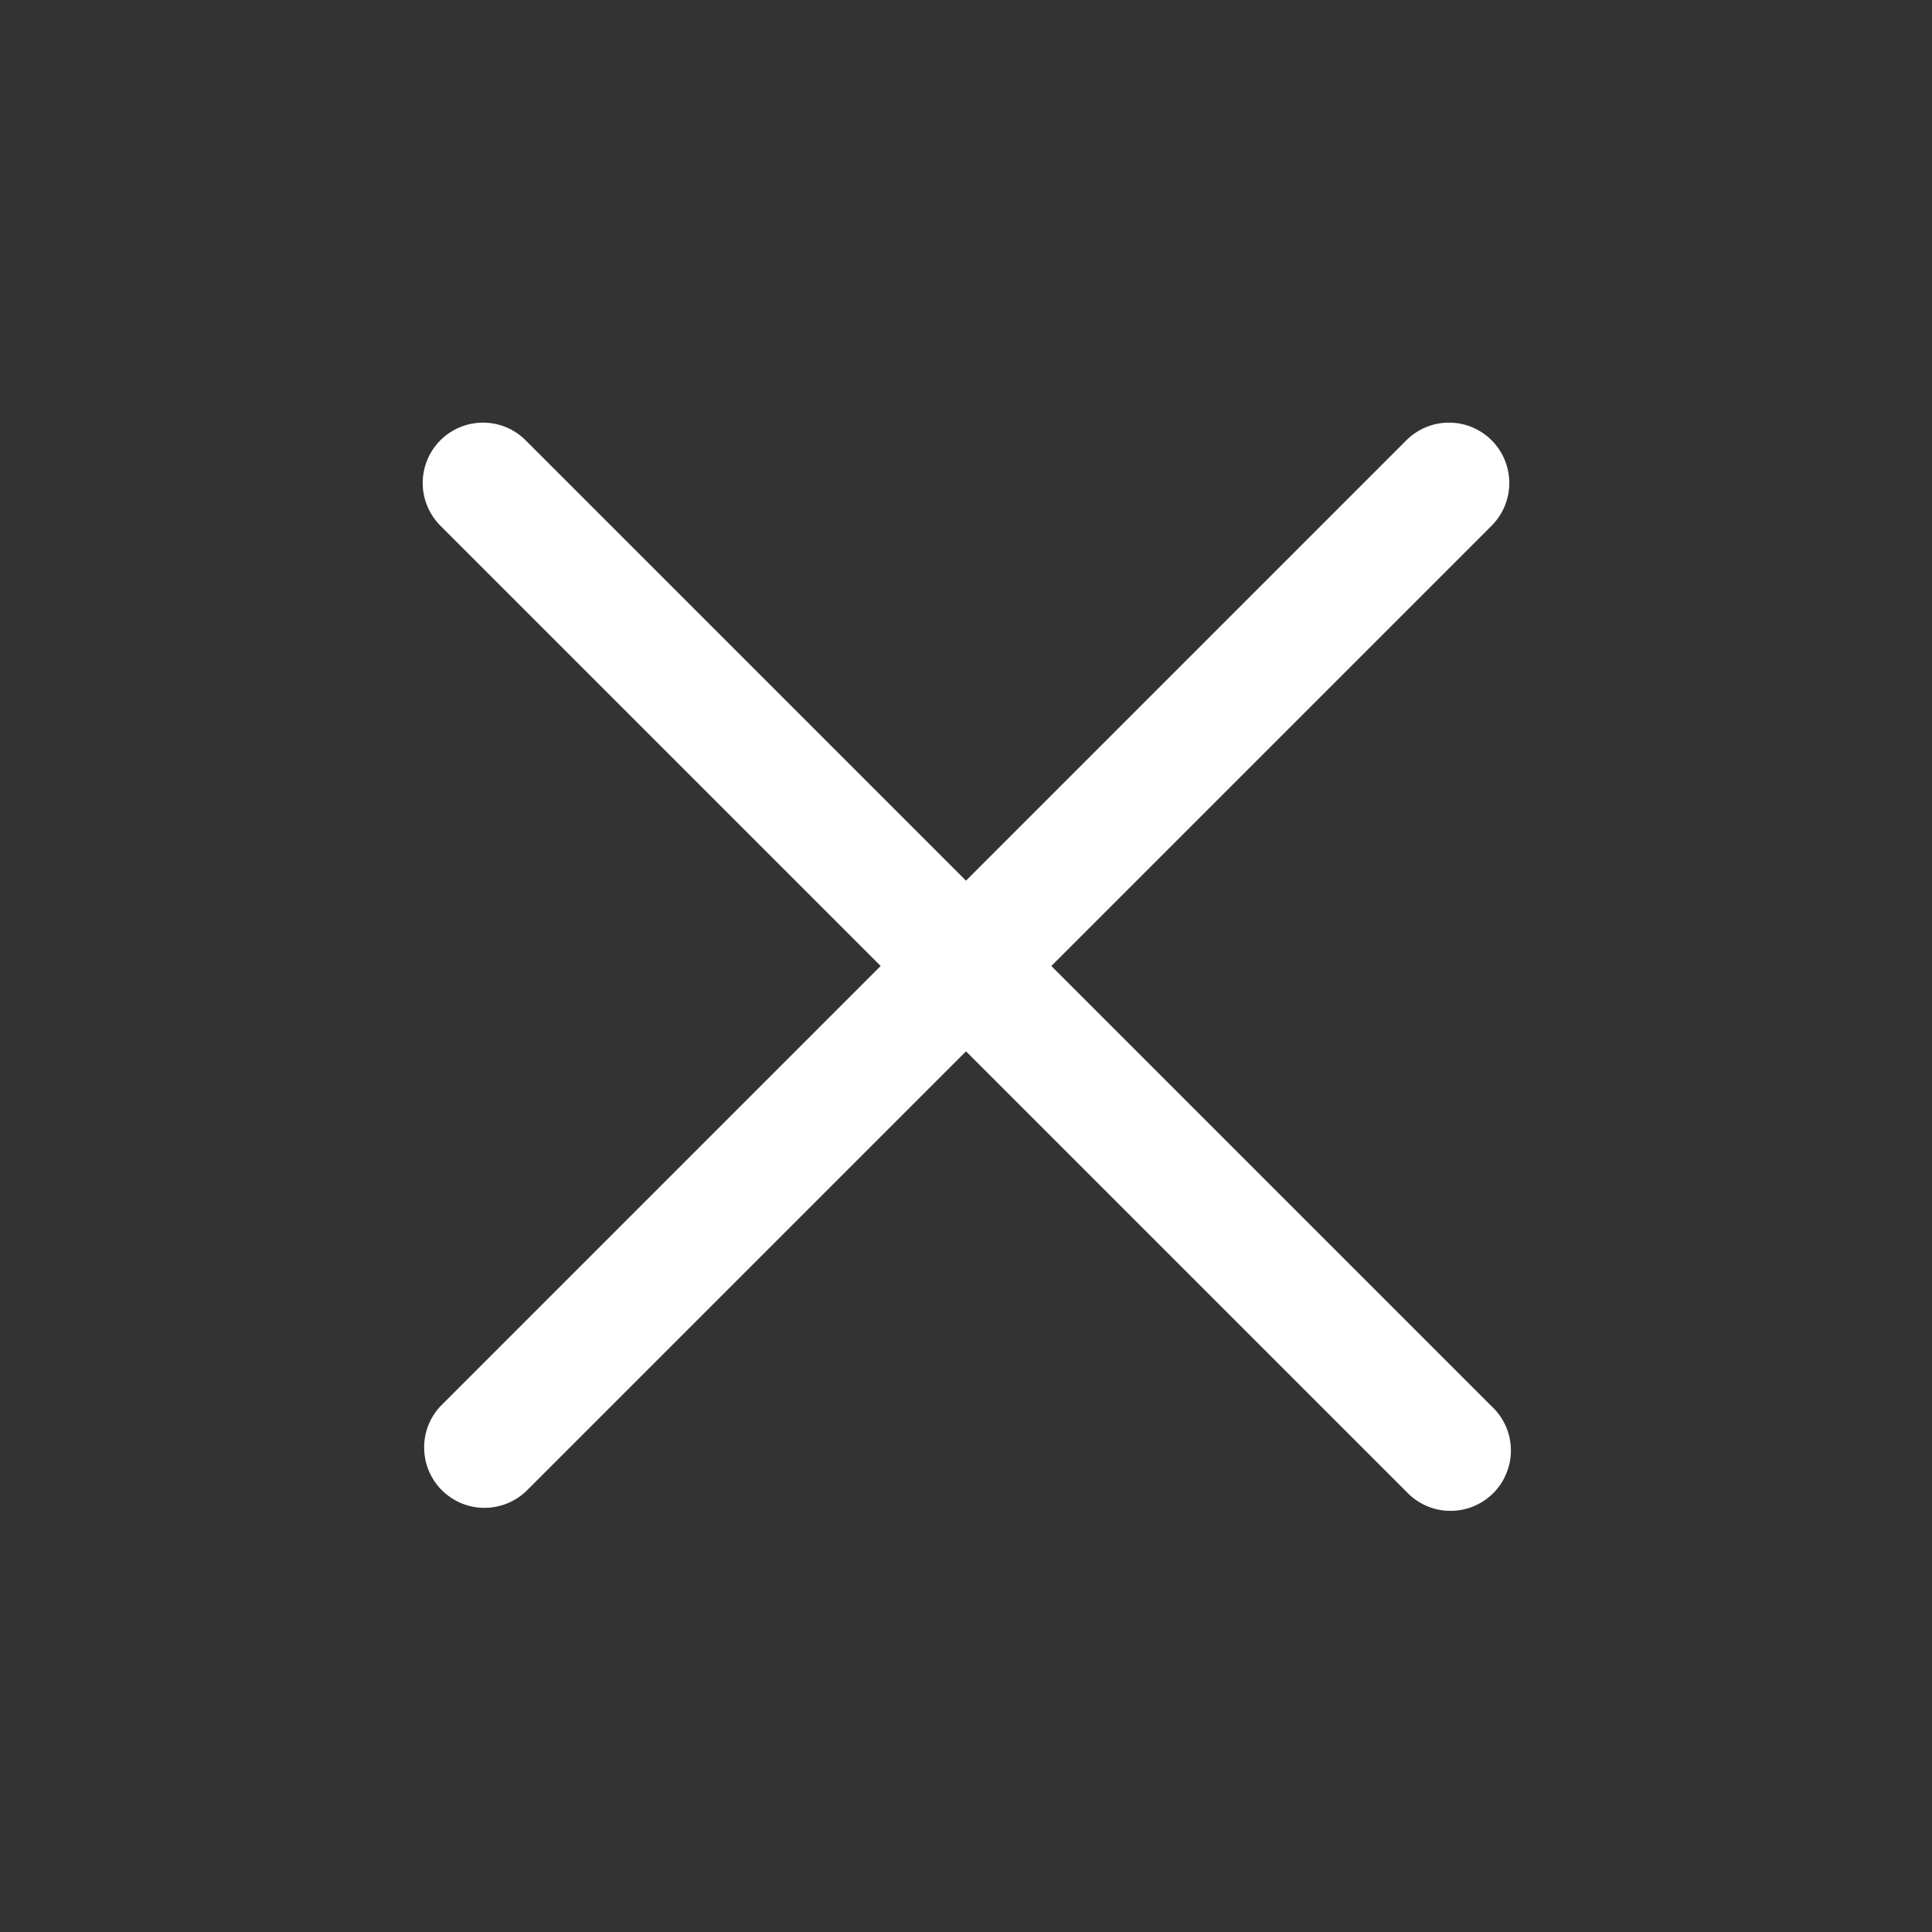 <svg width="24" height="24" viewBox="0 0 24 24" fill="none" xmlns="http://www.w3.org/2000/svg">
<rect x="0" y="0" width="24" height="24" fill="#333333" stroke="none"/>
<path fill-rule="evenodd" clip-rule="evenodd" d="M5.47 5.47C5.611 5.329 5.802 5.25 6 5.25C6.199 5.25 6.39 5.329 6.53 5.47L18.53 17.47C18.604 17.538 18.663 17.621 18.704 17.713C18.745 17.805 18.767 17.905 18.769 18.005C18.771 18.106 18.752 18.206 18.714 18.299C18.677 18.393 18.621 18.478 18.549 18.549C18.478 18.62 18.393 18.676 18.3 18.714C18.206 18.752 18.107 18.77 18.006 18.768C17.905 18.767 17.806 18.745 17.714 18.704C17.622 18.663 17.539 18.604 17.47 18.53L5.47 6.53C5.33 6.389 5.251 6.199 5.251 6C5.251 5.801 5.33 5.61 5.47 5.47Z" fill="white"/>
<path fill-rule="evenodd" clip-rule="evenodd" d="M18.53 5.47C18.67 5.61 18.749 5.801 18.749 6C18.749 6.199 18.67 6.389 18.53 6.53L6.53 18.53C6.388 18.662 6.2 18.734 6.005 18.731C5.811 18.728 5.626 18.649 5.488 18.511C5.351 18.374 5.272 18.189 5.269 17.994C5.265 17.8 5.337 17.612 5.47 17.47L17.47 5.47C17.61 5.329 17.801 5.25 18 5.25C18.199 5.25 18.389 5.329 18.53 5.47Z" fill="white"/>
</svg>

